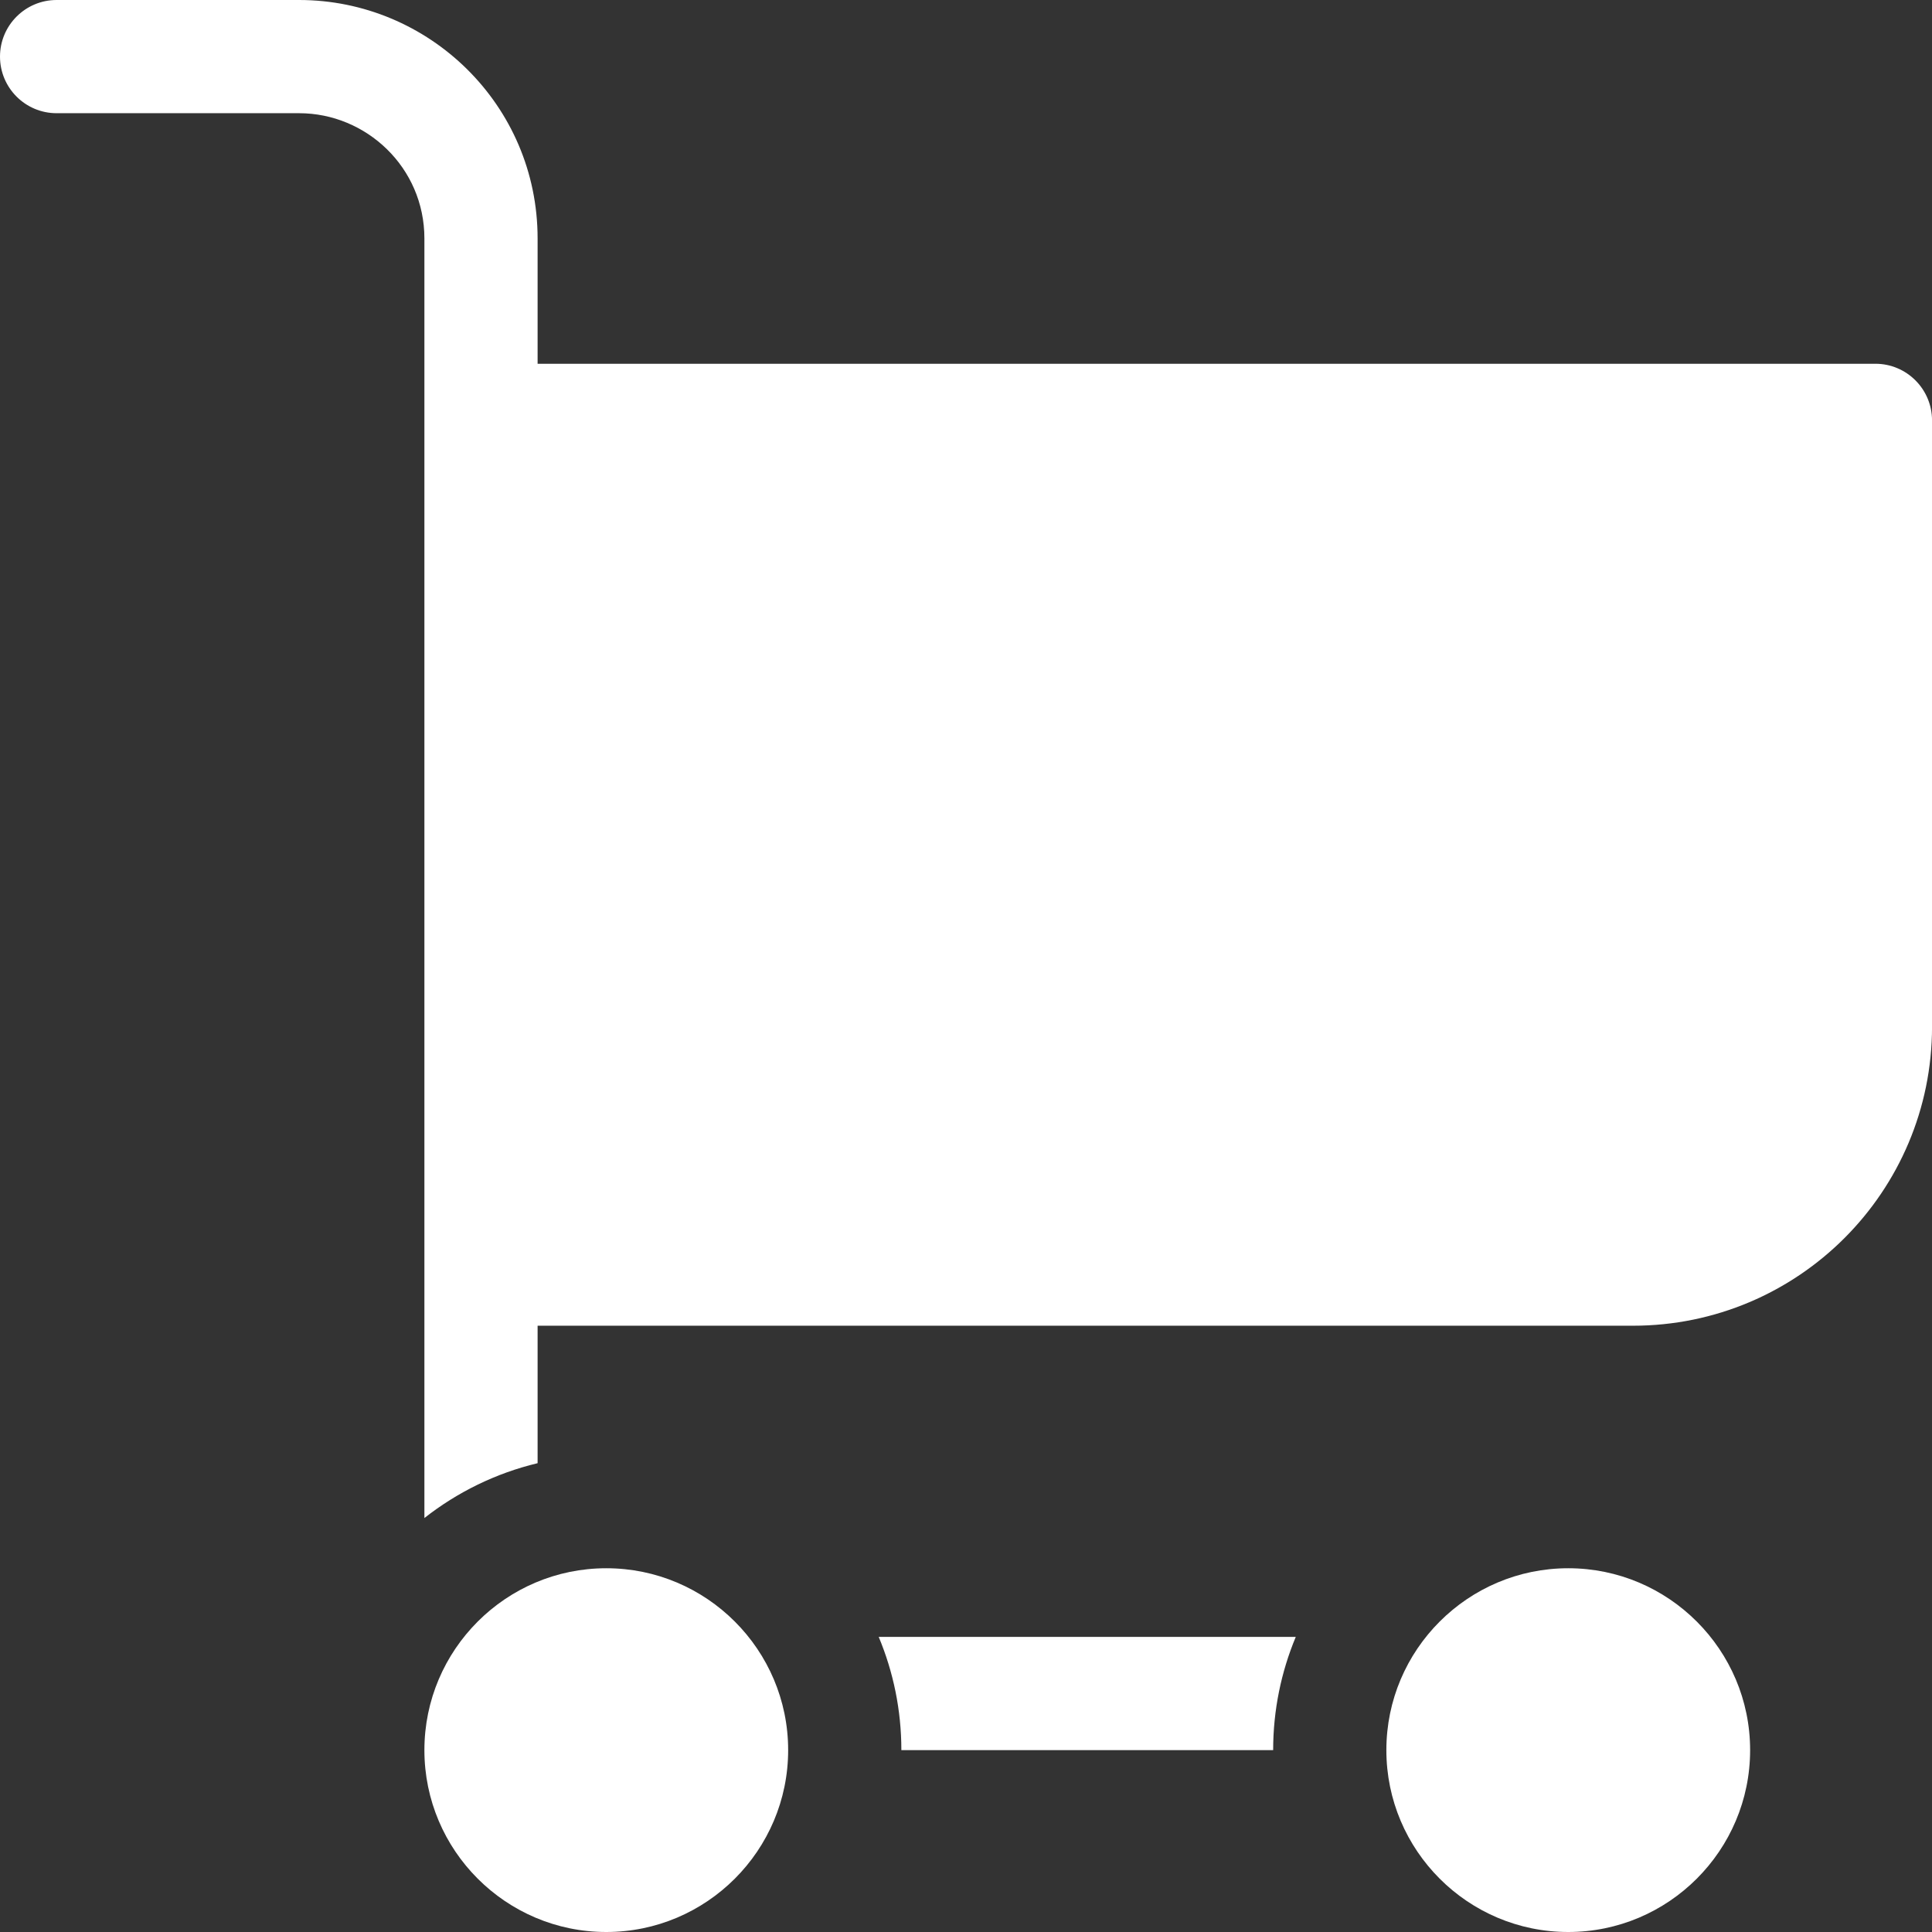 <?xml version="1.0" encoding="utf-8"?>
<!-- Generator: Adobe Illustrator 28.1.0, SVG Export Plug-In . SVG Version: 6.00 Build 0)  -->
<svg version="1.1" id="Capa_1" xmlns="http://www.w3.org/2000/svg" xmlns:xlink="http://www.w3.org/1999/xlink" x="0px" y="0px"
	 viewBox="0 0 512 512" style="enable-background:new 0 0 512 512;" xml:space="preserve">
<rect x="0" y="0" width="512" height="512" fill="#333333" stroke="none"/>
<style type="text/css">
	.st0{fill:#FFFFFF;}
</style>
<g>
	<path class="st0" d="M497,96.4H142.47V63.2c0-35.42-28.85-63.2-63.2-63.2H15C6.72,0,0,6.72,0,15s6.72,15,15,15h64.27
		c17.77,0,33.2,14.36,33.2,33.2v339.09c8.71-6.84,18.9-11.87,30-14.53v-36.43h290.27c43.78,0,79.27-35.49,79.27-79.27V111.4
		C512,103.12,505.28,96.4,497,96.4L497,96.4z"/>
	<path class="st0" d="M160.67,415.6c-26.58,0-48.2,21.62-48.2,48.2s21.62,48.2,48.2,48.2c26.58,0,48.2-21.62,48.2-48.2
		C208.87,437.22,187.25,415.6,160.67,415.6L160.67,415.6z"/>
	<path class="st0" d="M238.87,463.8h98.53c0-10.62,2.14-20.76,5.99-30H232.87C236.73,443.04,238.87,453.18,238.87,463.8
		L238.87,463.8z"/>
	<path class="st0" d="M415.6,415.6c-26.58,0-48.2,21.62-48.2,48.2s21.62,48.2,48.2,48.2s48.2-21.62,48.2-48.2
		C463.8,437.22,442.18,415.6,415.6,415.6L415.6,415.6z"/>
</g>
</svg>
